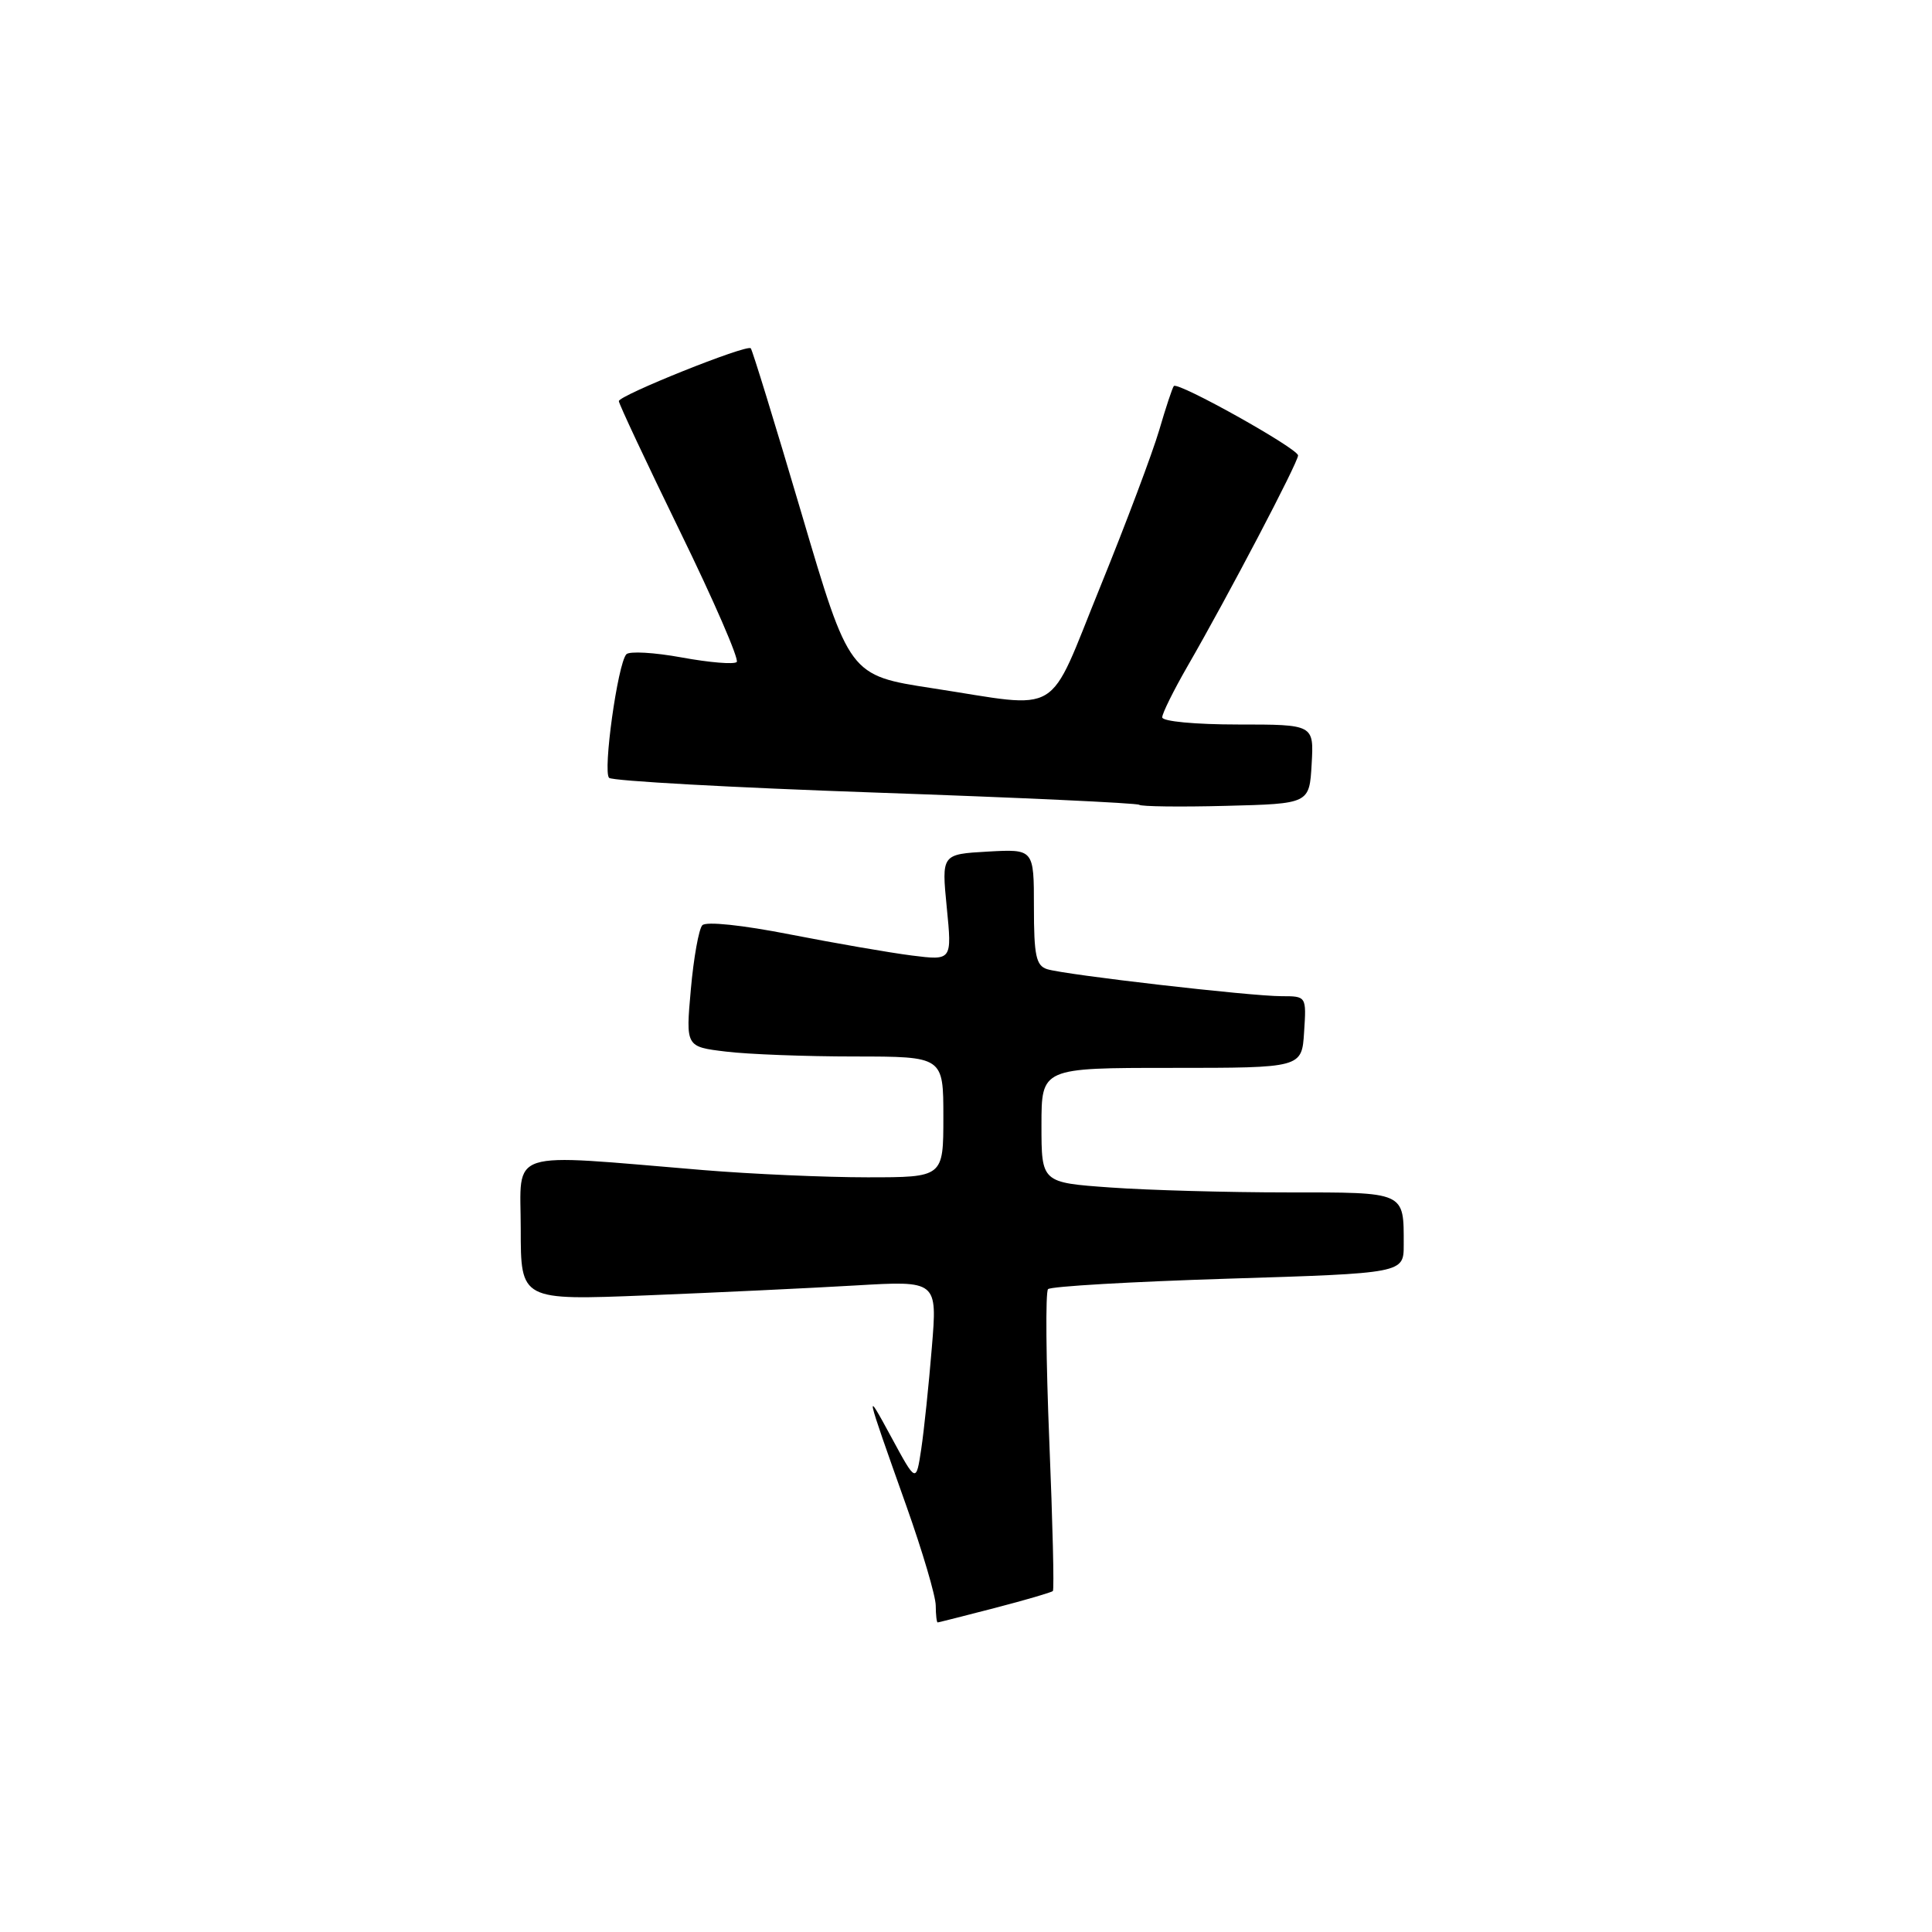 <?xml version="1.0" encoding="UTF-8" standalone="no"?>
<!DOCTYPE svg PUBLIC "-//W3C//DTD SVG 1.1//EN" "http://www.w3.org/Graphics/SVG/1.1/DTD/svg11.dtd" >
<svg xmlns="http://www.w3.org/2000/svg" xmlns:xlink="http://www.w3.org/1999/xlink" version="1.1" viewBox="0 0 256 256">
 <g >
 <path fill="currentColor"
d=" M 131.84 213.06 C 135.88 212.01 139.33 211.00 139.51 210.82 C 139.70 210.64 139.48 201.72 139.04 190.99 C 138.60 180.27 138.52 171.20 138.87 170.82 C 139.22 170.45 149.96 169.83 162.75 169.43 C 186.00 168.71 186.00 168.71 186.00 164.94 C 186.00 157.85 186.34 158.00 170.55 158.00 C 162.71 158.00 152.19 157.71 147.15 157.35 C 138.00 156.70 138.00 156.70 138.00 149.10 C 138.00 141.50 138.00 141.50 155.25 141.50 C 172.50 141.50 172.50 141.50 172.80 136.75 C 173.11 132.00 173.11 132.00 169.80 132.00 C 165.68 132.00 141.13 129.17 138.75 128.42 C 137.28 127.95 137.00 126.62 137.00 120.18 C 137.00 112.50 137.00 112.50 130.88 112.84 C 124.76 113.19 124.76 113.19 125.45 120.23 C 126.15 127.28 126.15 127.28 120.82 126.61 C 117.90 126.24 110.64 124.98 104.70 123.82 C 98.35 122.57 93.55 122.07 93.06 122.60 C 92.60 123.09 91.91 126.92 91.54 131.10 C 90.86 138.70 90.86 138.70 96.18 139.34 C 99.11 139.70 106.79 139.99 113.25 139.99 C 125.00 140.00 125.00 140.00 125.00 148.00 C 125.00 156.00 125.00 156.00 114.92 156.00 C 109.38 156.00 99.59 155.57 93.17 155.04 C 66.71 152.85 69.00 152.12 69.00 162.84 C 69.00 172.31 69.00 172.31 85.75 171.64 C 94.96 171.27 107.38 170.68 113.35 170.33 C 124.21 169.69 124.21 169.69 123.47 178.59 C 123.07 183.49 122.44 189.53 122.07 192.00 C 121.39 196.50 121.39 196.50 118.14 190.50 C 114.53 183.84 114.56 183.96 120.08 199.50 C 122.23 205.55 123.99 211.51 123.99 212.75 C 124.00 213.99 124.11 214.99 124.25 214.98 C 124.39 214.97 127.80 214.11 131.84 213.06 Z  M 173.80 101.25 C 174.10 96.00 174.10 96.00 164.05 96.00 C 158.40 96.00 154.00 95.59 154.00 95.05 C 154.00 94.53 155.50 91.50 157.34 88.30 C 162.74 78.94 172.00 61.28 172.00 60.35 C 172.00 59.44 156.10 50.55 155.54 51.15 C 155.36 51.34 154.48 53.98 153.60 57.00 C 152.71 60.02 149.20 69.36 145.79 77.75 C 138.64 95.31 141.03 93.87 123.52 91.19 C 112.54 89.50 112.54 89.50 106.20 68.01 C 102.71 56.19 99.69 46.36 99.48 46.15 C 98.94 45.60 82.01 52.39 82.00 53.15 C 82.00 53.51 85.66 61.30 90.12 70.45 C 94.59 79.60 97.96 87.37 97.62 87.72 C 97.27 88.06 94.00 87.79 90.35 87.12 C 86.69 86.45 83.38 86.26 82.99 86.70 C 81.84 88.00 79.86 102.26 80.71 103.07 C 81.15 103.48 97.03 104.36 116.00 105.02 C 134.97 105.68 150.70 106.41 150.95 106.64 C 151.19 106.87 156.37 106.94 162.45 106.78 C 173.50 106.50 173.50 106.50 173.80 101.25 Z "/>
</g>
</svg>
